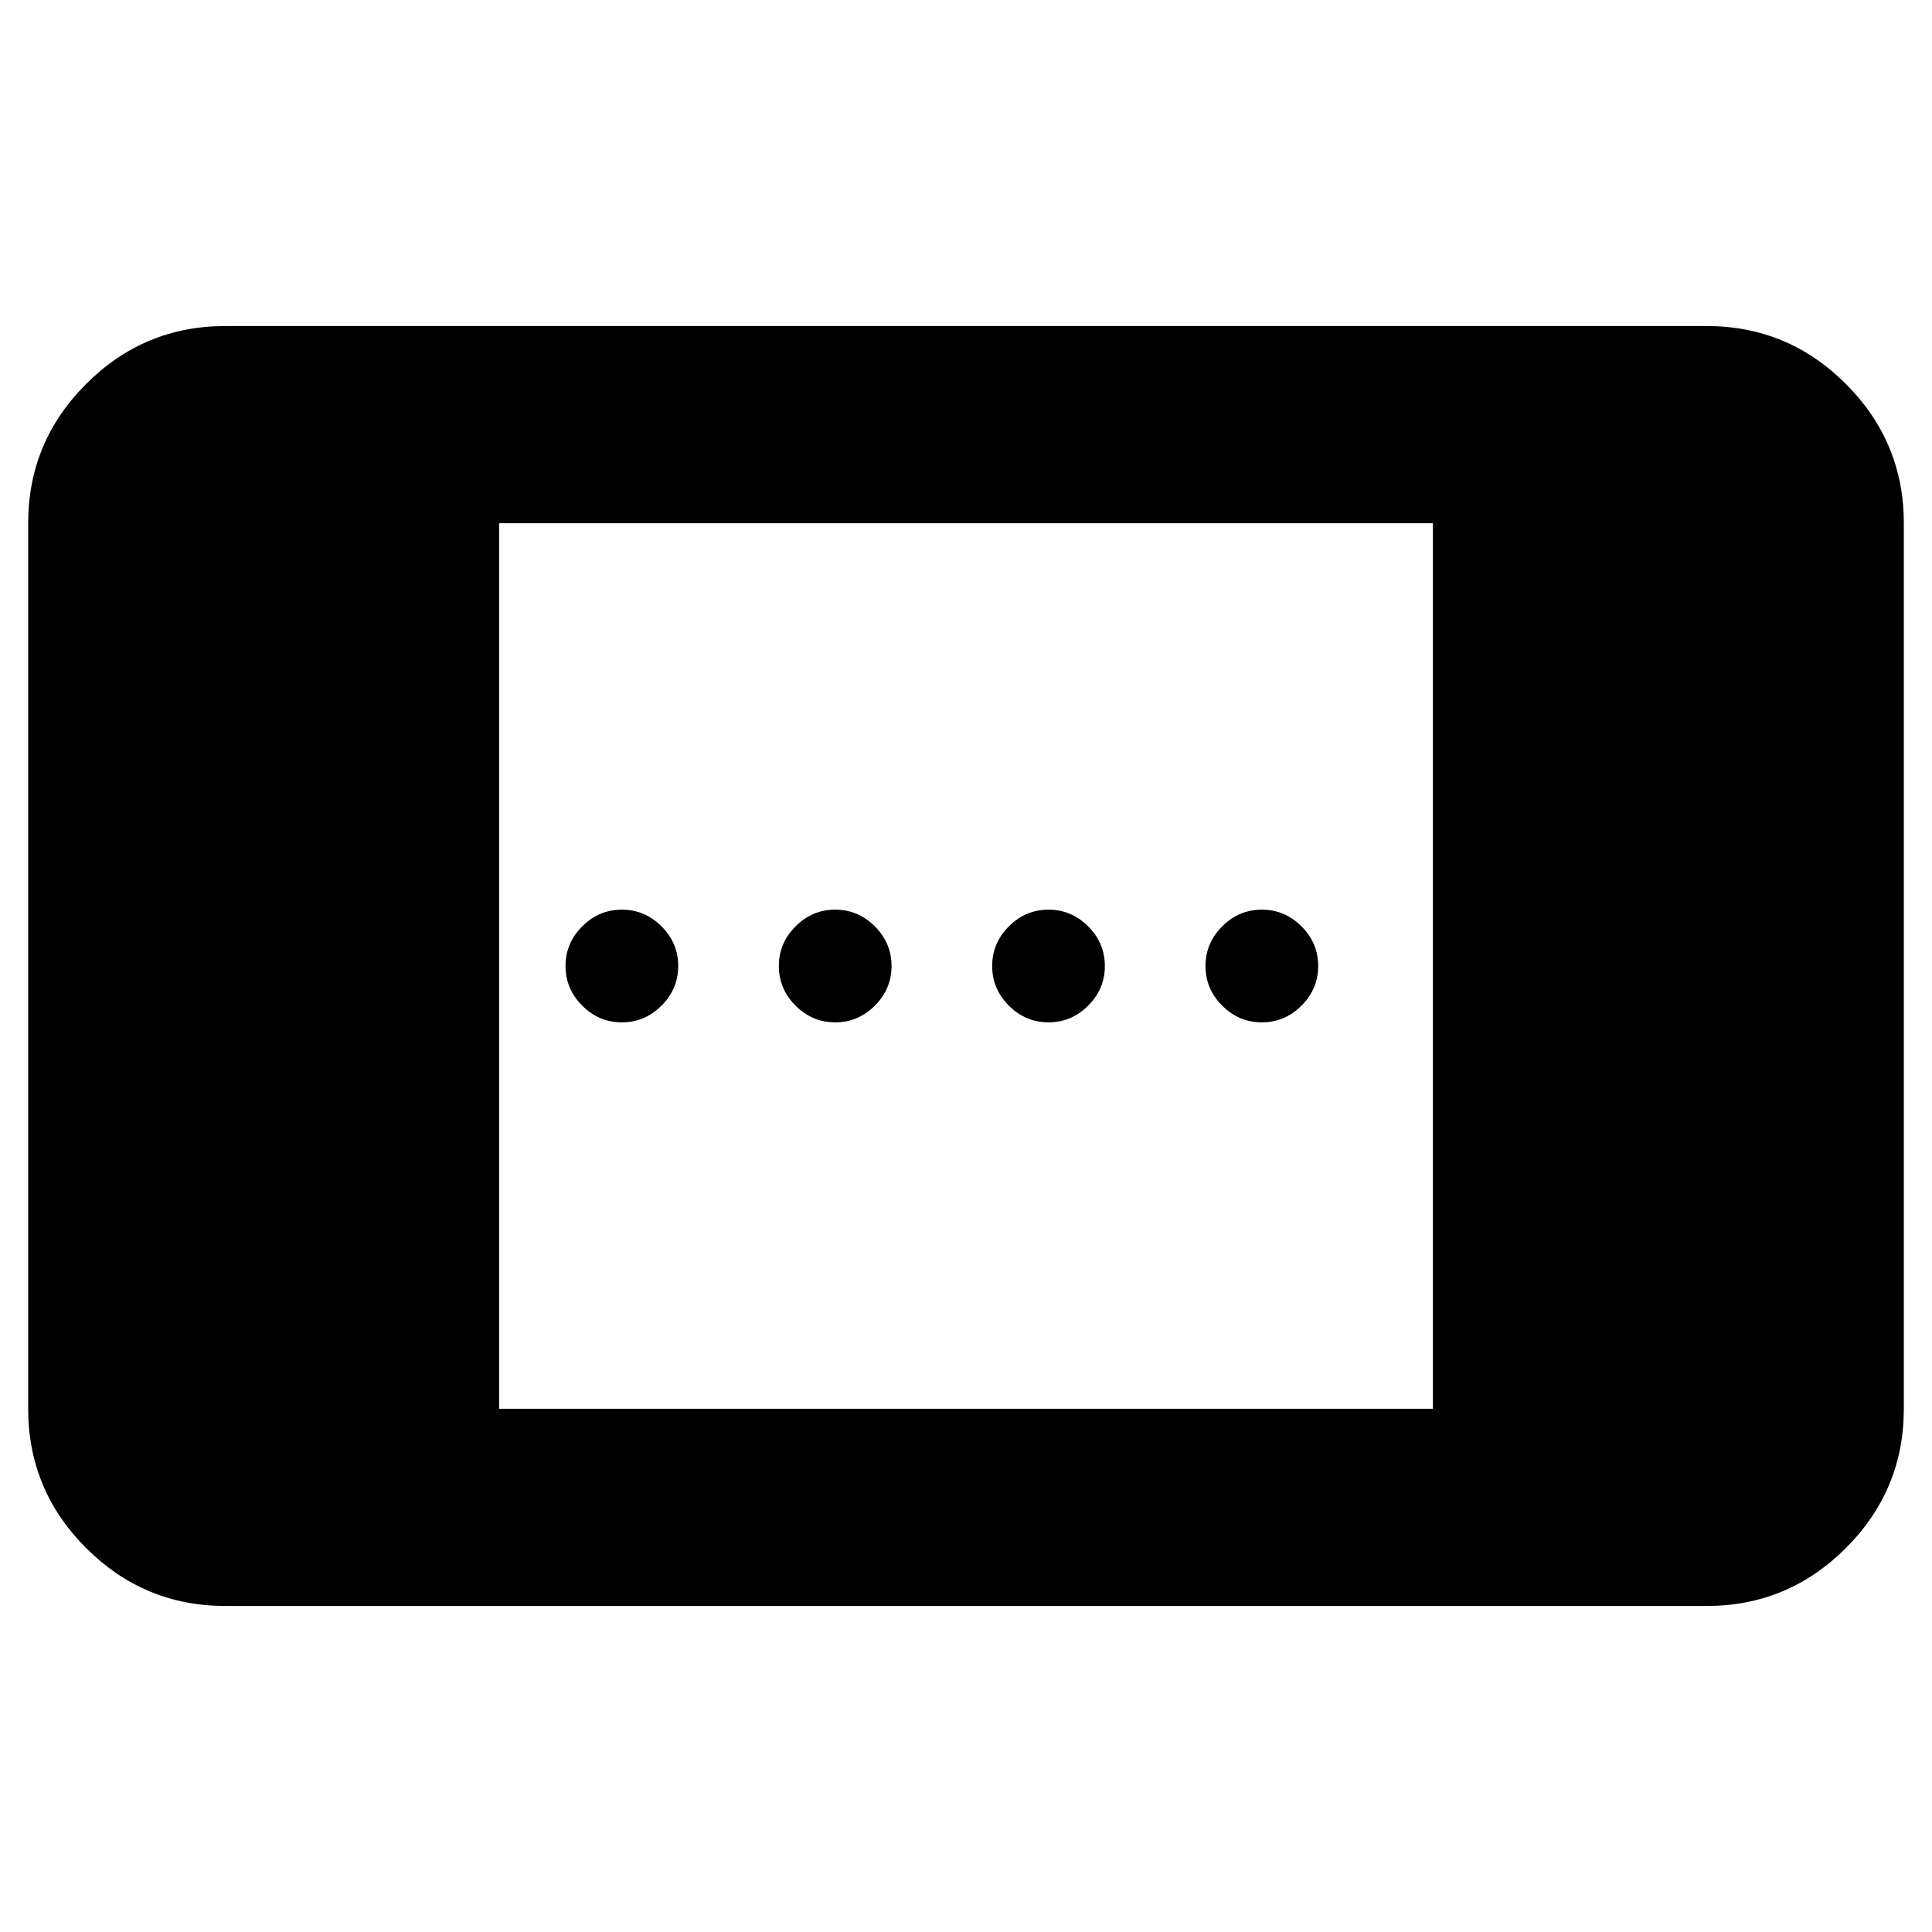 <svg xmlns="http://www.w3.org/2000/svg" height="20" viewBox="0 -960 960 960" width="20"><path d="M112-162q-40.42 0-69.21-28.79Q14-219.57 14-260v-440q0-40.42 28.79-69.21Q71.58-798 112-798h736q40.42 0 69.21 28.79Q946-740.42 946-700v440q0 40.43-28.79 69.21Q888.42-162 848-162H112Zm136-98h464v-440H248v440Zm273-192q-11.4 0-19.7-8.3-8.3-8.3-8.3-19.7 0-11.4 8.3-19.7 8.3-8.3 19.7-8.3 11.4 0 19.7 8.3 8.3 8.3 8.3 19.7 0 11.4-8.3 19.7-8.3 8.3-19.7 8.3Zm-212 0q-11.4 0-19.7-8.3-8.3-8.3-8.3-19.7 0-11.4 8.3-19.7 8.3-8.3 19.7-8.3 11.4 0 19.7 8.3 8.3 8.3 8.3 19.7 0 11.4-8.3 19.7-8.3 8.3-19.7 8.3Zm318 0q-11.4 0-19.7-8.3-8.3-8.3-8.3-19.7 0-11.4 8.3-19.7 8.3-8.3 19.7-8.3 11.4 0 19.7 8.3 8.3 8.3 8.3 19.7 0 11.4-8.3 19.7-8.3 8.3-19.7 8.3Zm-212 0q-11.4 0-19.7-8.3-8.3-8.3-8.3-19.7 0-11.4 8.3-19.7 8.3-8.3 19.7-8.3 11.4 0 19.7 8.3 8.3 8.3 8.3 19.7 0 11.4-8.3 19.7-8.3 8.3-19.7 8.3Z"/></svg>
